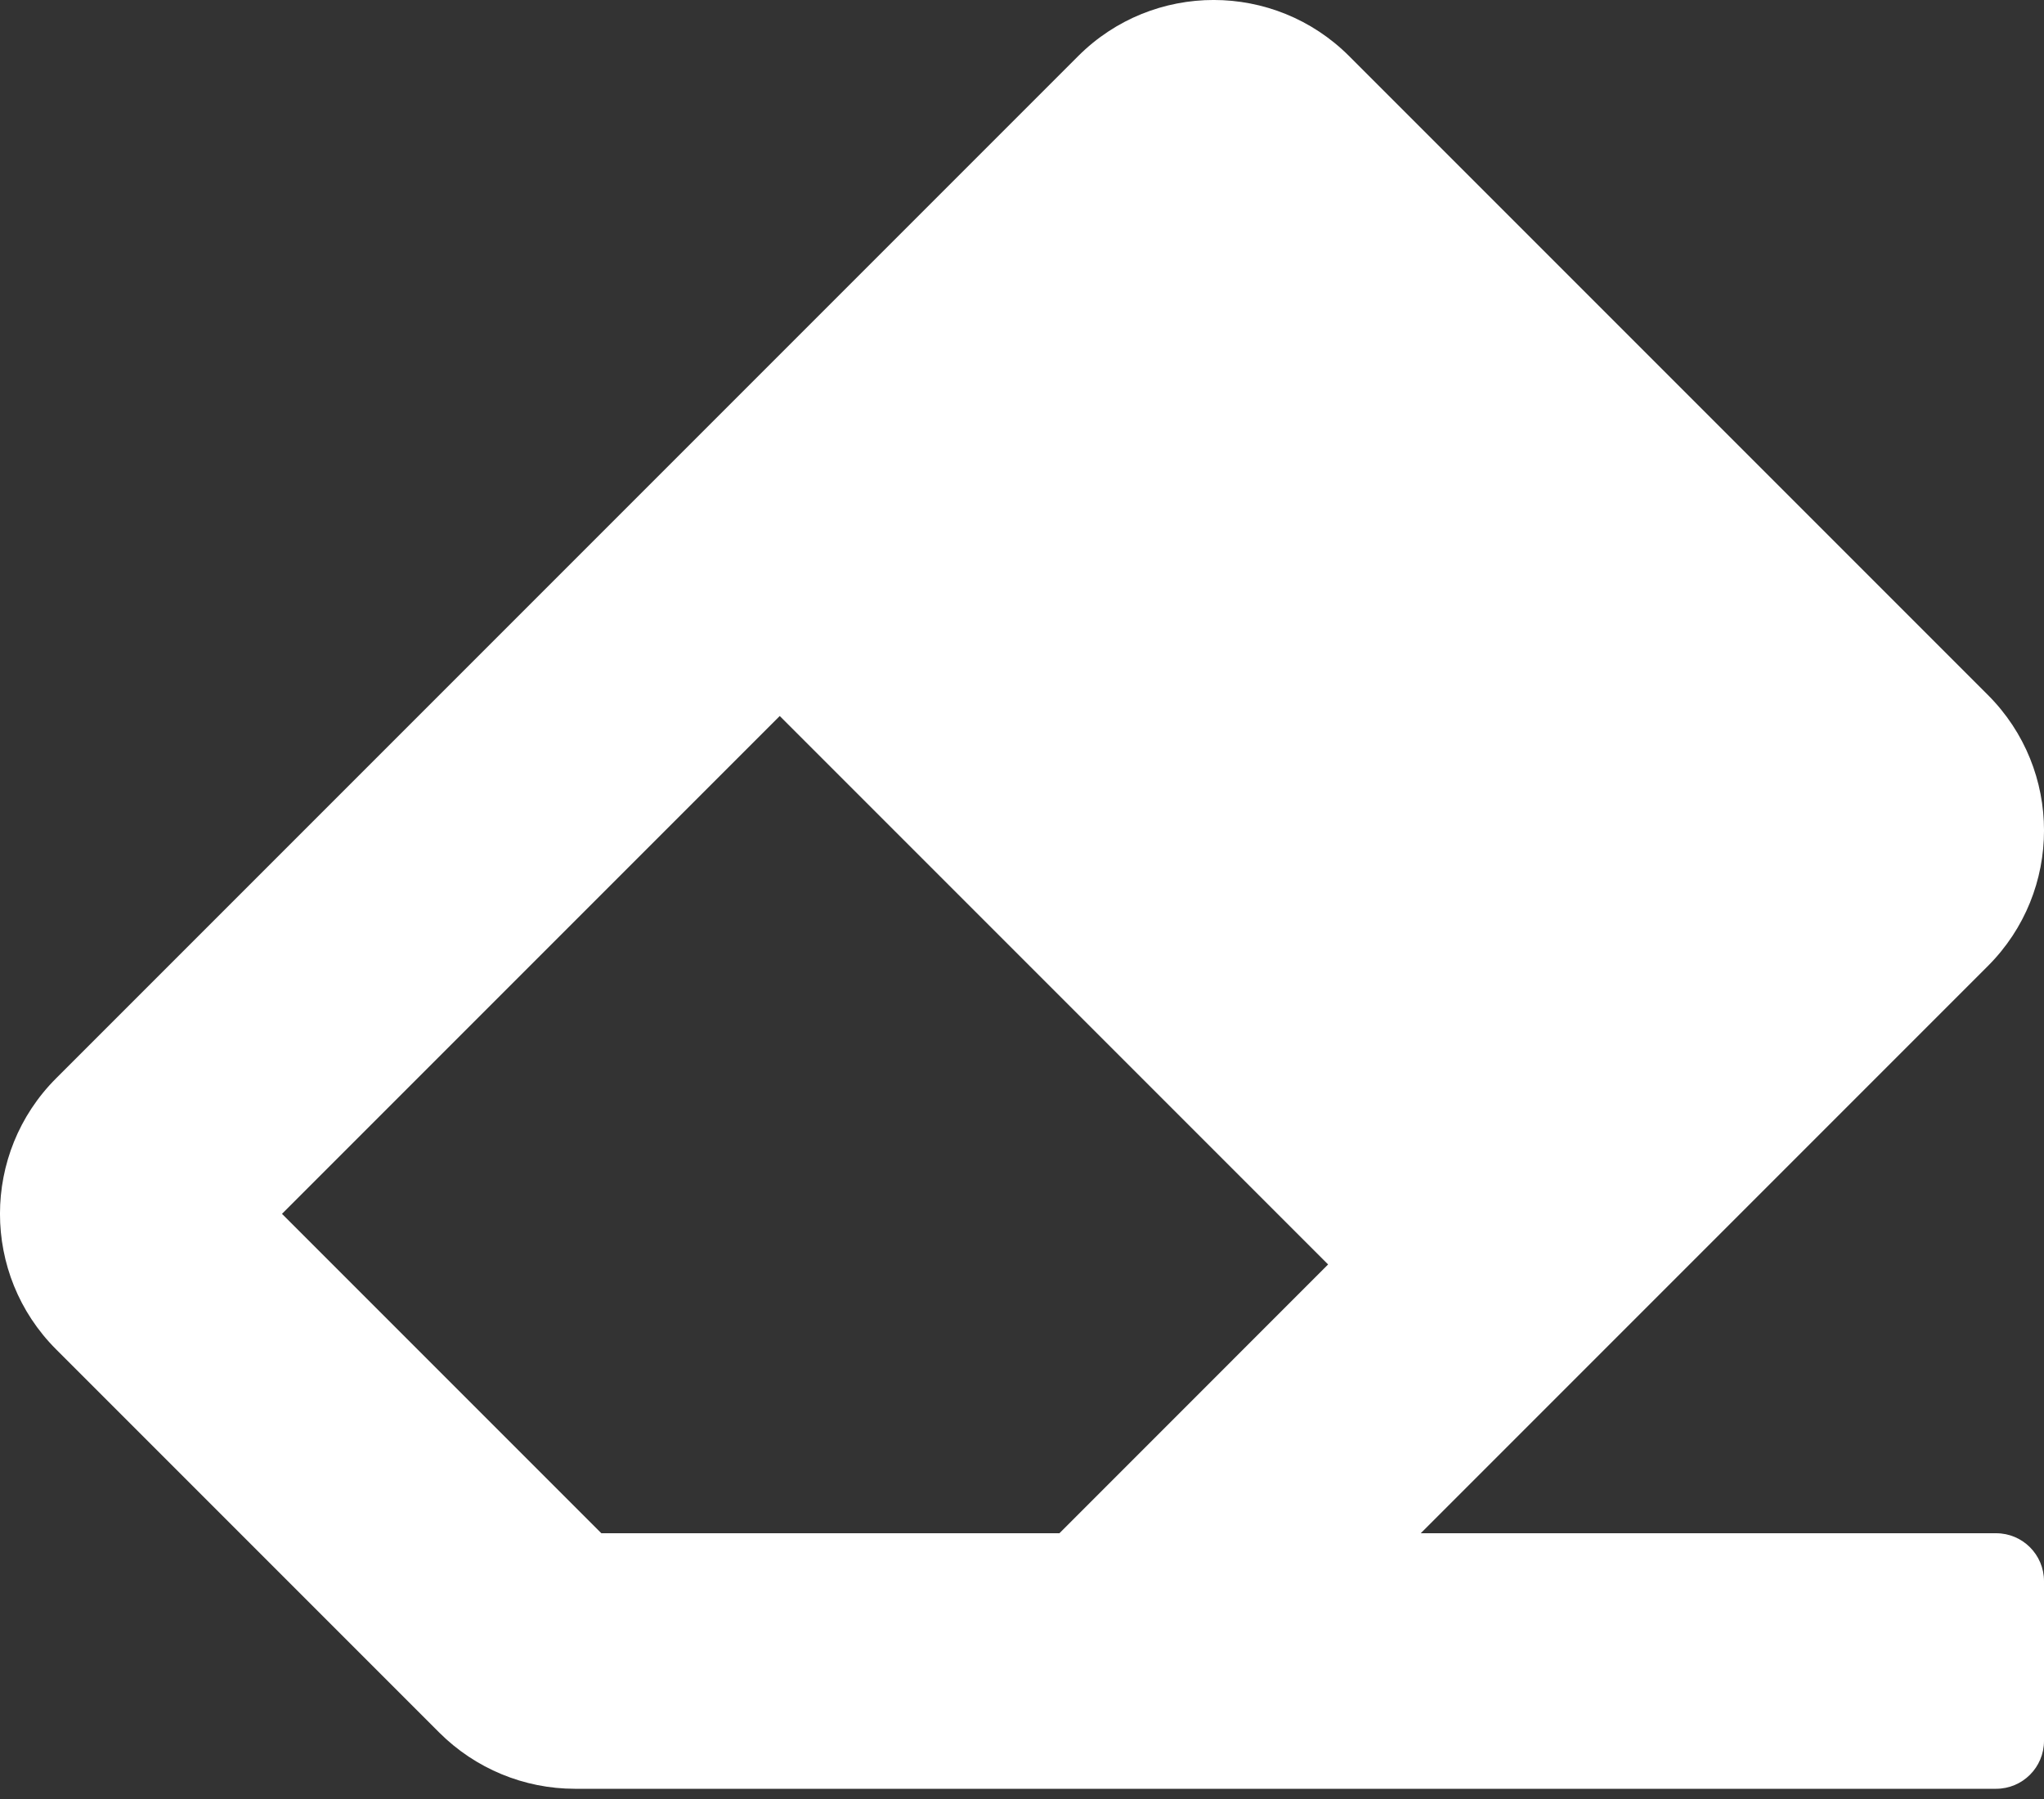 <svg width="25" height="22" viewBox="0 0 25 22" fill="none" xmlns="http://www.w3.org/2000/svg">
<rect x="0" y="0" width="25" height="22" fill="#333333" stroke="none"/>
<path d="M24.314 11.813C25.229 10.898 25.229 9.414 24.314 8.499L16.501 0.686C15.586 -0.229 14.102 -0.229 13.187 0.686L0.686 13.187C-0.229 14.102 -0.229 15.586 0.686 16.501L5.374 21.189C5.814 21.628 6.41 21.875 7.031 21.875H24.414C24.738 21.875 25 21.613 25 21.289V19.336C25 19.012 24.738 18.75 24.414 18.75H17.377L24.314 11.813ZM9.537 8.756L16.244 15.463L12.958 18.75H7.355L3.449 14.844L9.537 8.756Z" fill="white"/>
</svg>
